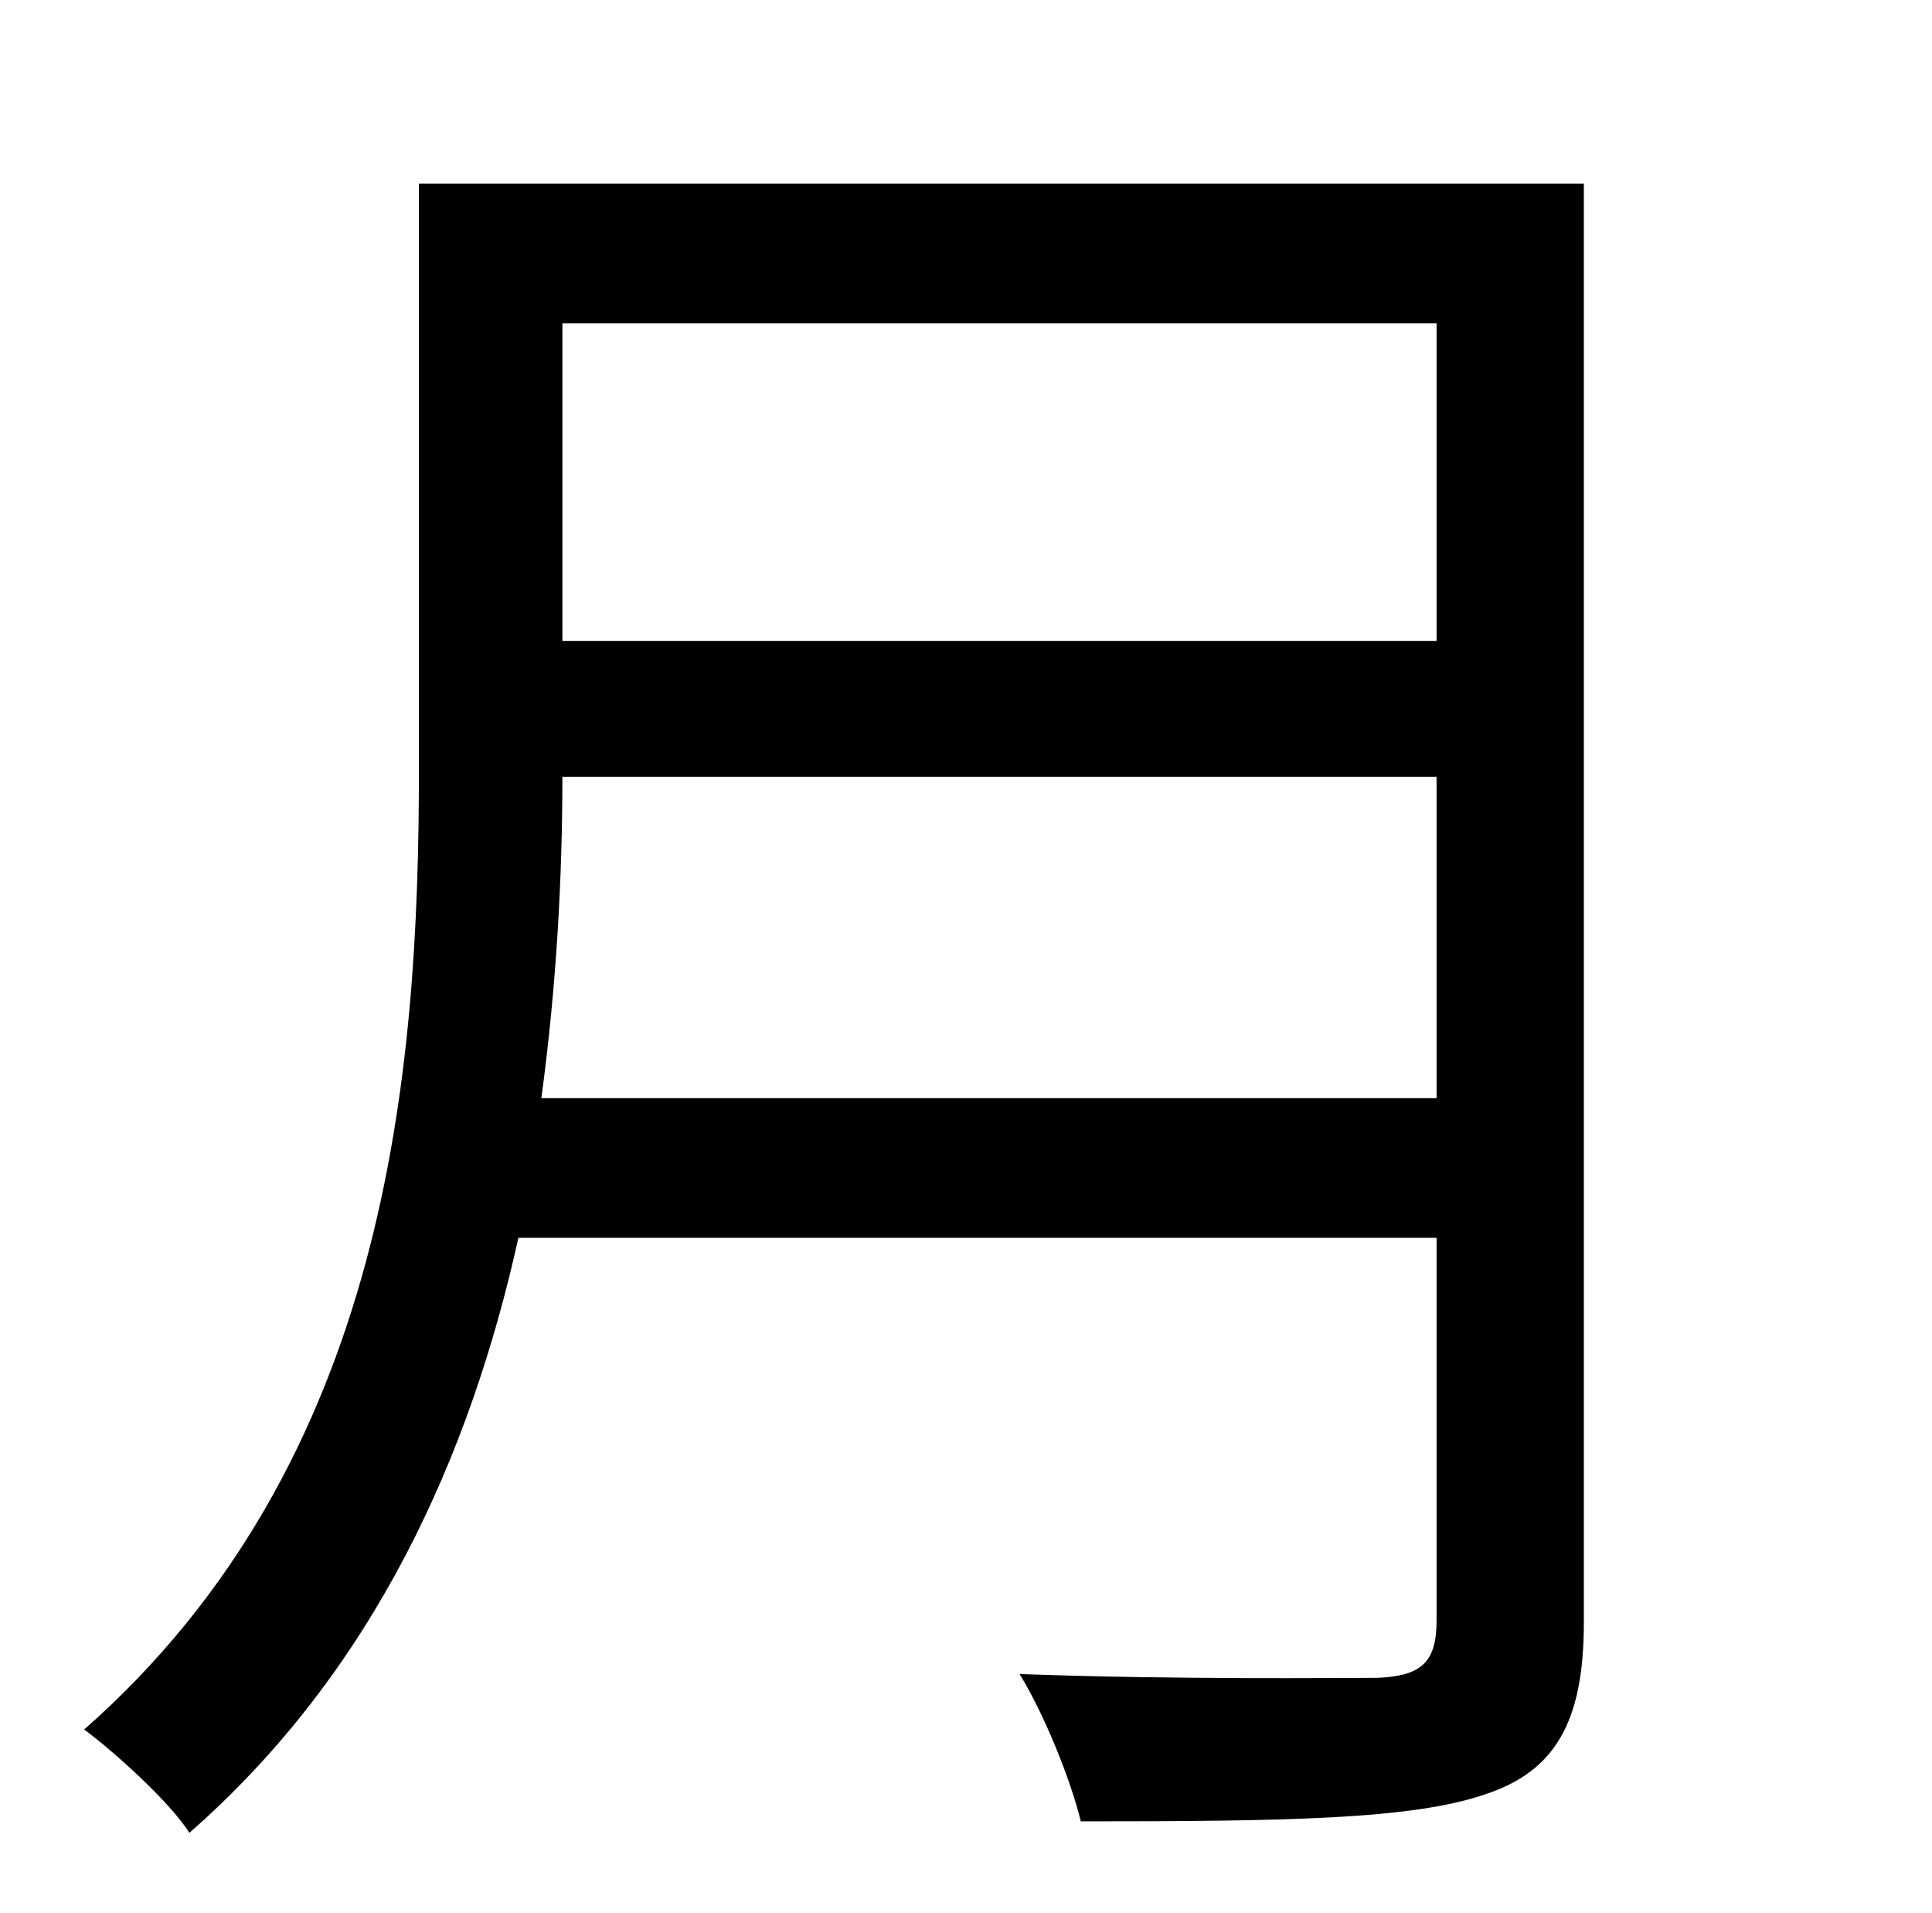 <?xml version="1.0" standalone="no"?>
<!DOCTYPE svg PUBLIC "-//W3C//DTD SVG 1.1//EN" "http://www.w3.org/Graphics/SVG/1.1/DTD/svg11.dtd" >
<svg xmlns="http://www.w3.org/2000/svg" xmlns:xlink="http://www.w3.org/1999/xlink" version="1.1" viewBox="-10 0 1010 1000">
   <path fill="currentColor"
d="M273 574h468v-168h-457c0 52 -3 109 -11 168zM741 169h-457v166h457v-166zM818 96v752c0 52 -15 78 -52 90c-38 13 -104 14 -211 14c-5 -21 -19 -56 -32 -77c84 3 164 2 187 2c23 -1 31 -8 31 -30v-200h-480c-25 113 -75 226 -172 311c-10 -16 -40 -43 -55 -54
c159 -140 175 -343 175 -502v-306h609z" />
</svg>
